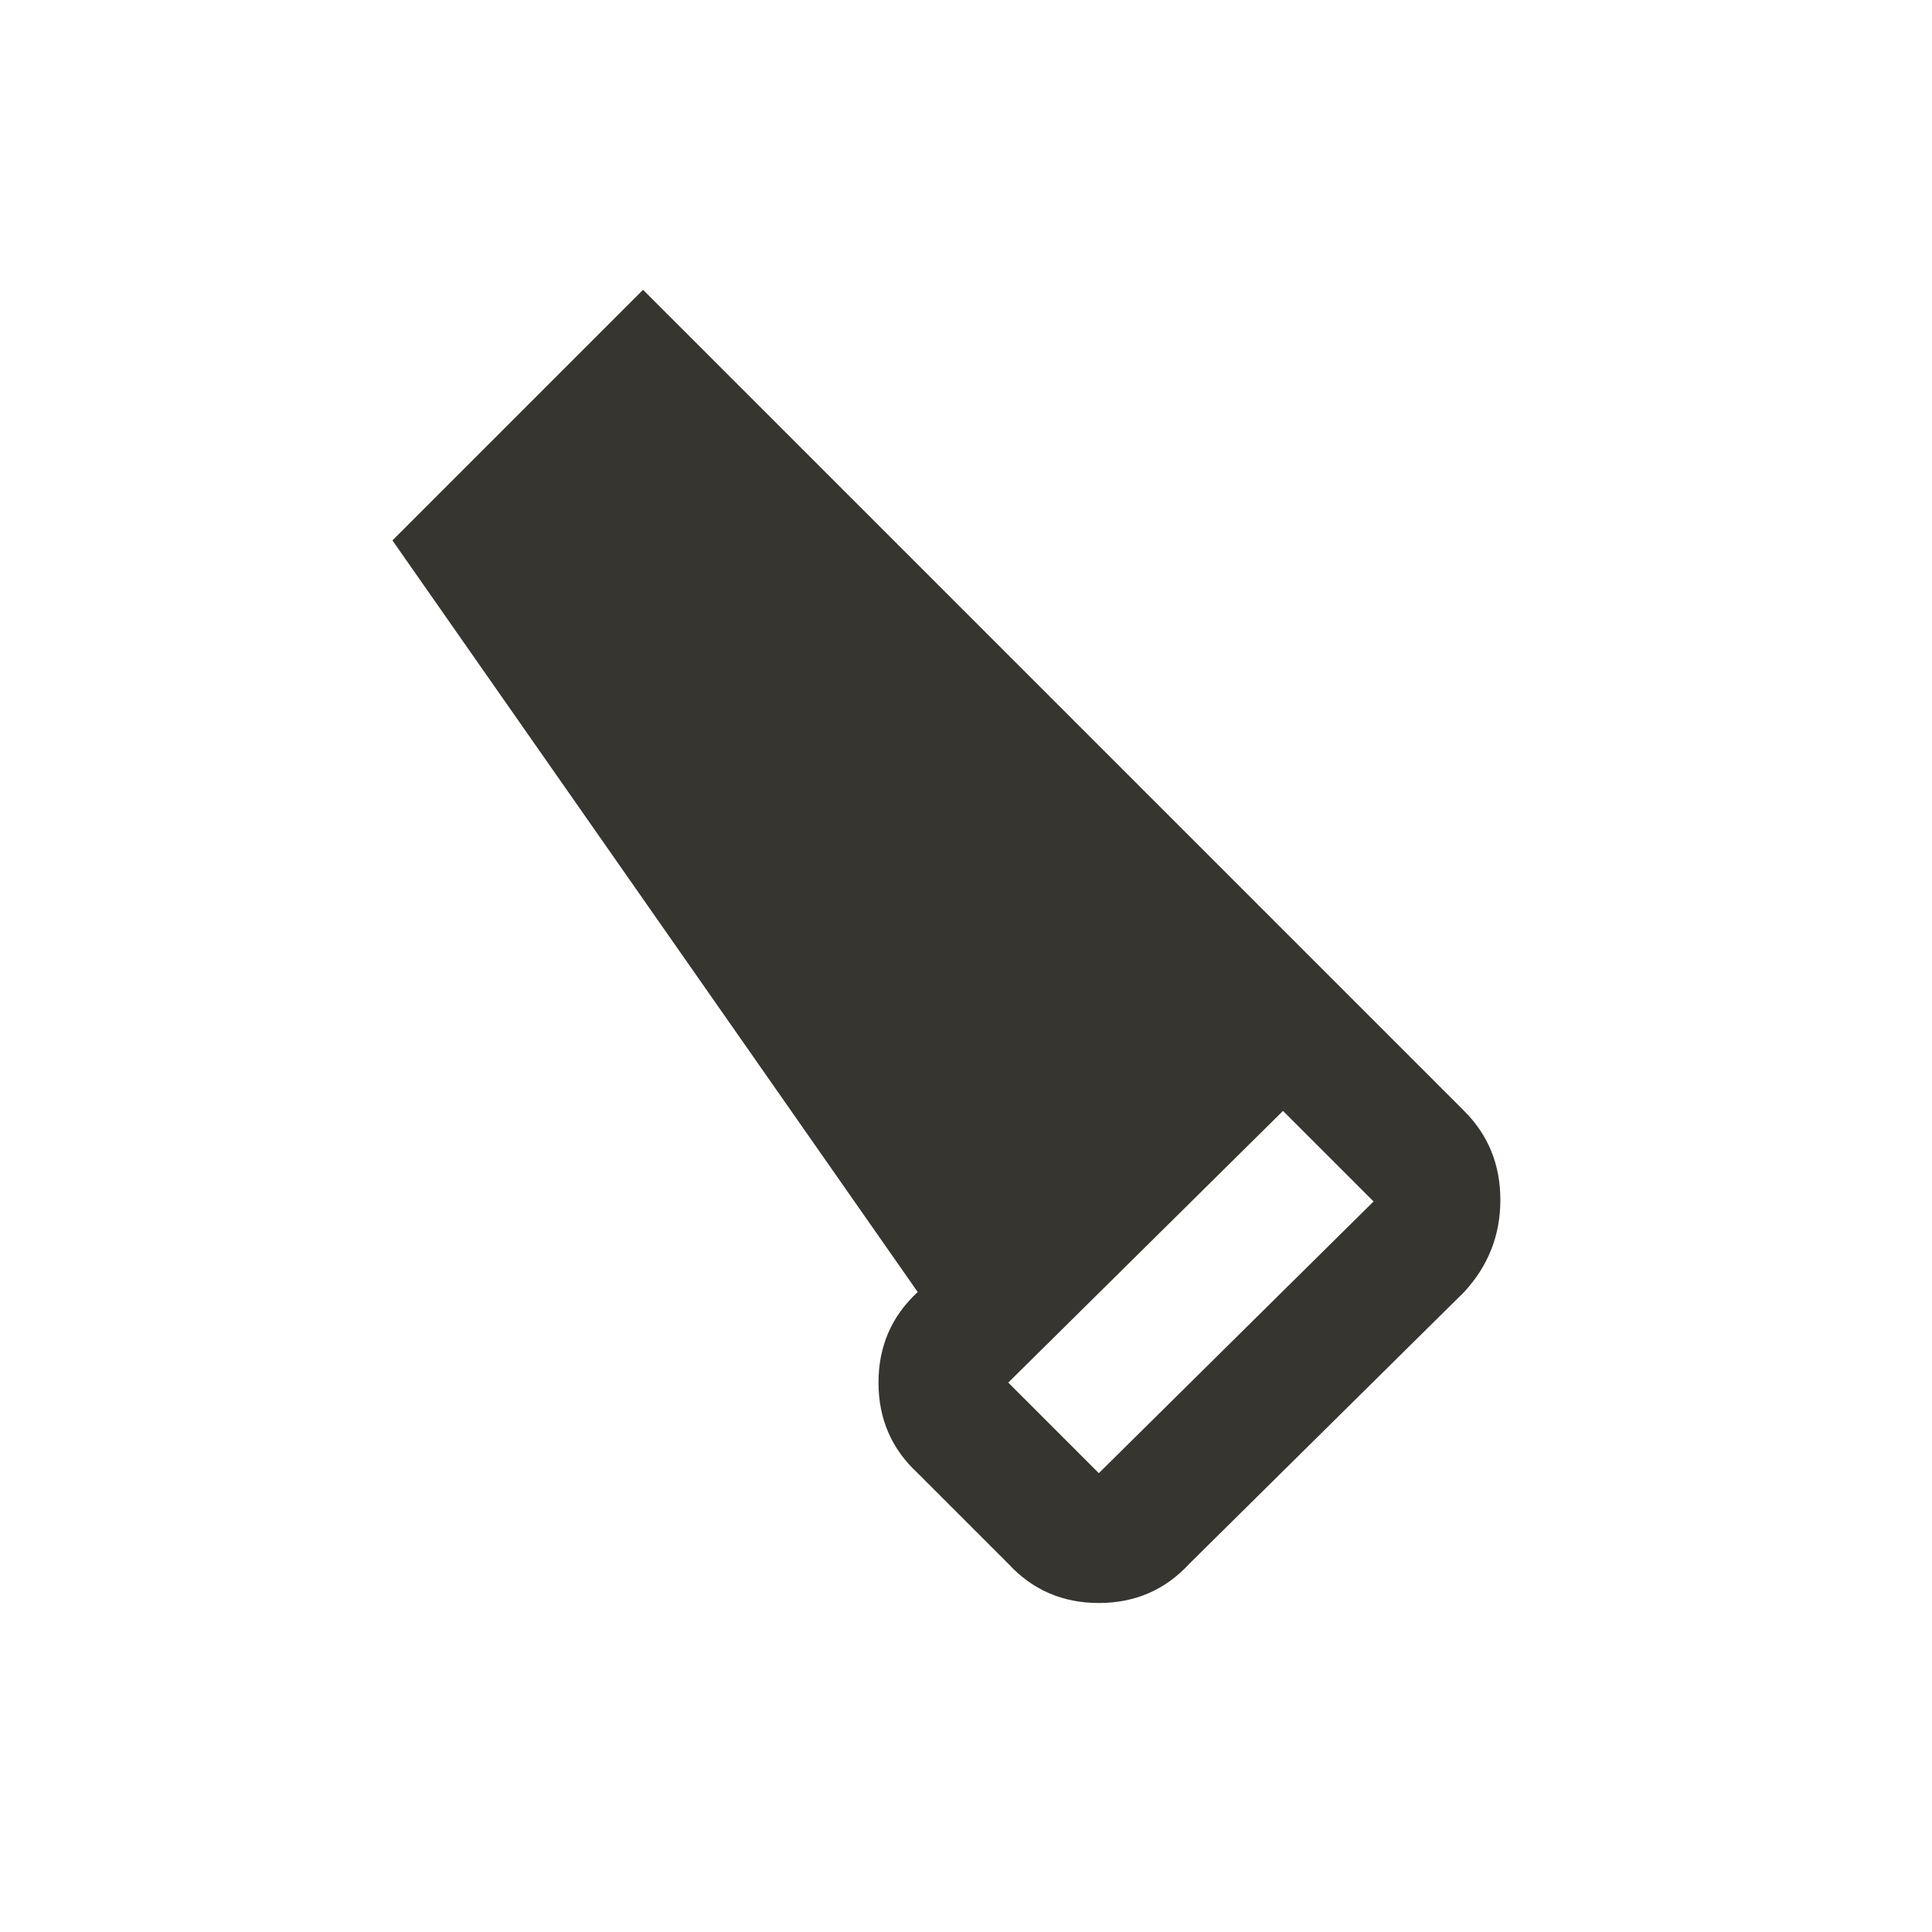 <!-- Generated by IcoMoon.io -->
<svg version="1.1" xmlns="http://www.w3.org/2000/svg" width="24" height="24" viewBox="0 0 24 24">
<title>carpenter</title>
<path fill="#37352f" d="M18.188 13.8l-10.2-10.2-3.113 3.113 6.525 9.337q-0.487 0.45-0.487 1.125t0.487 1.125l1.125 1.125q0.45 0.488 1.125 0.488t1.125-0.488l3.413-3.375q0.45-0.487 0.45-1.144t-0.45-1.106zM13.65 18.3l-1.125-1.125 3.413-3.375 1.125 1.125z"></path>
</svg>
